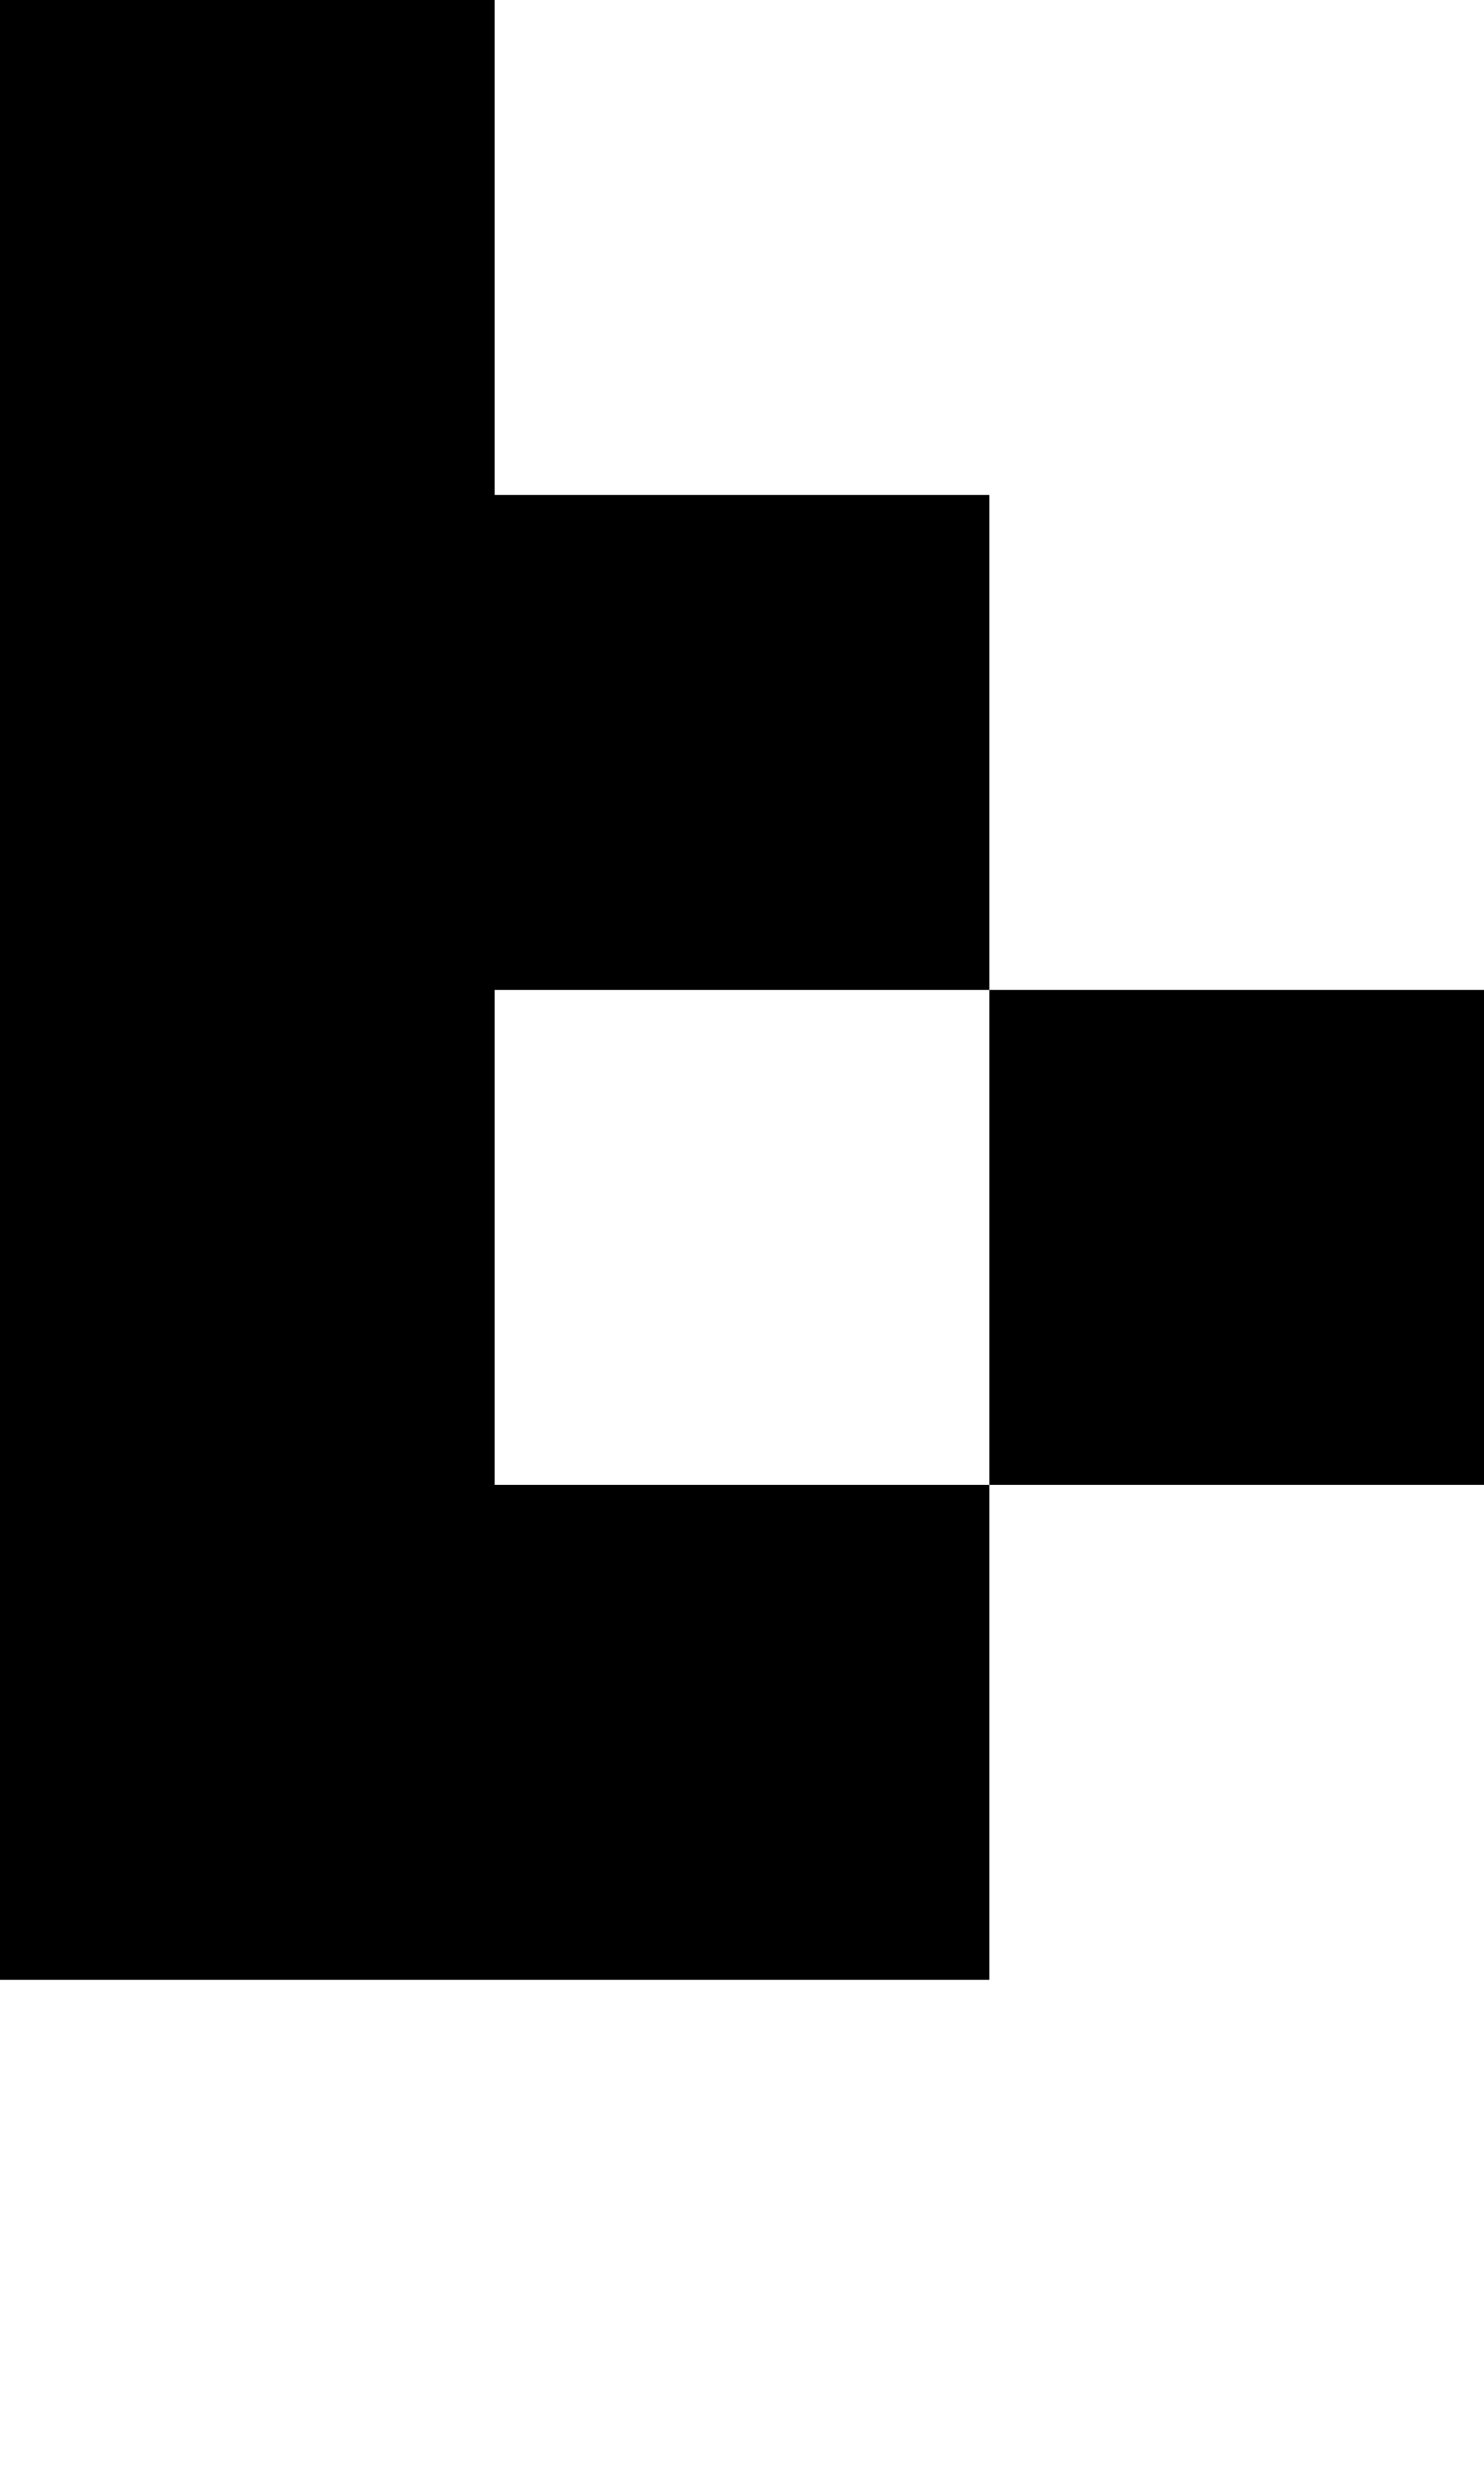 <?xml version="1.0" encoding="UTF-8"?>
<svg id="Layer_1" data-name="Layer 1" xmlns="http://www.w3.org/2000/svg" viewBox="0 0 3 5">
  <polygon points="1 2 2 2 2 1 1 1 1 0 0 0 0 1 0 2 0 3 0 4 1 4 2 4 2 3 1 3 1 2"/>
  <rect x="2" y="2" width="1" height="1"/>
</svg>